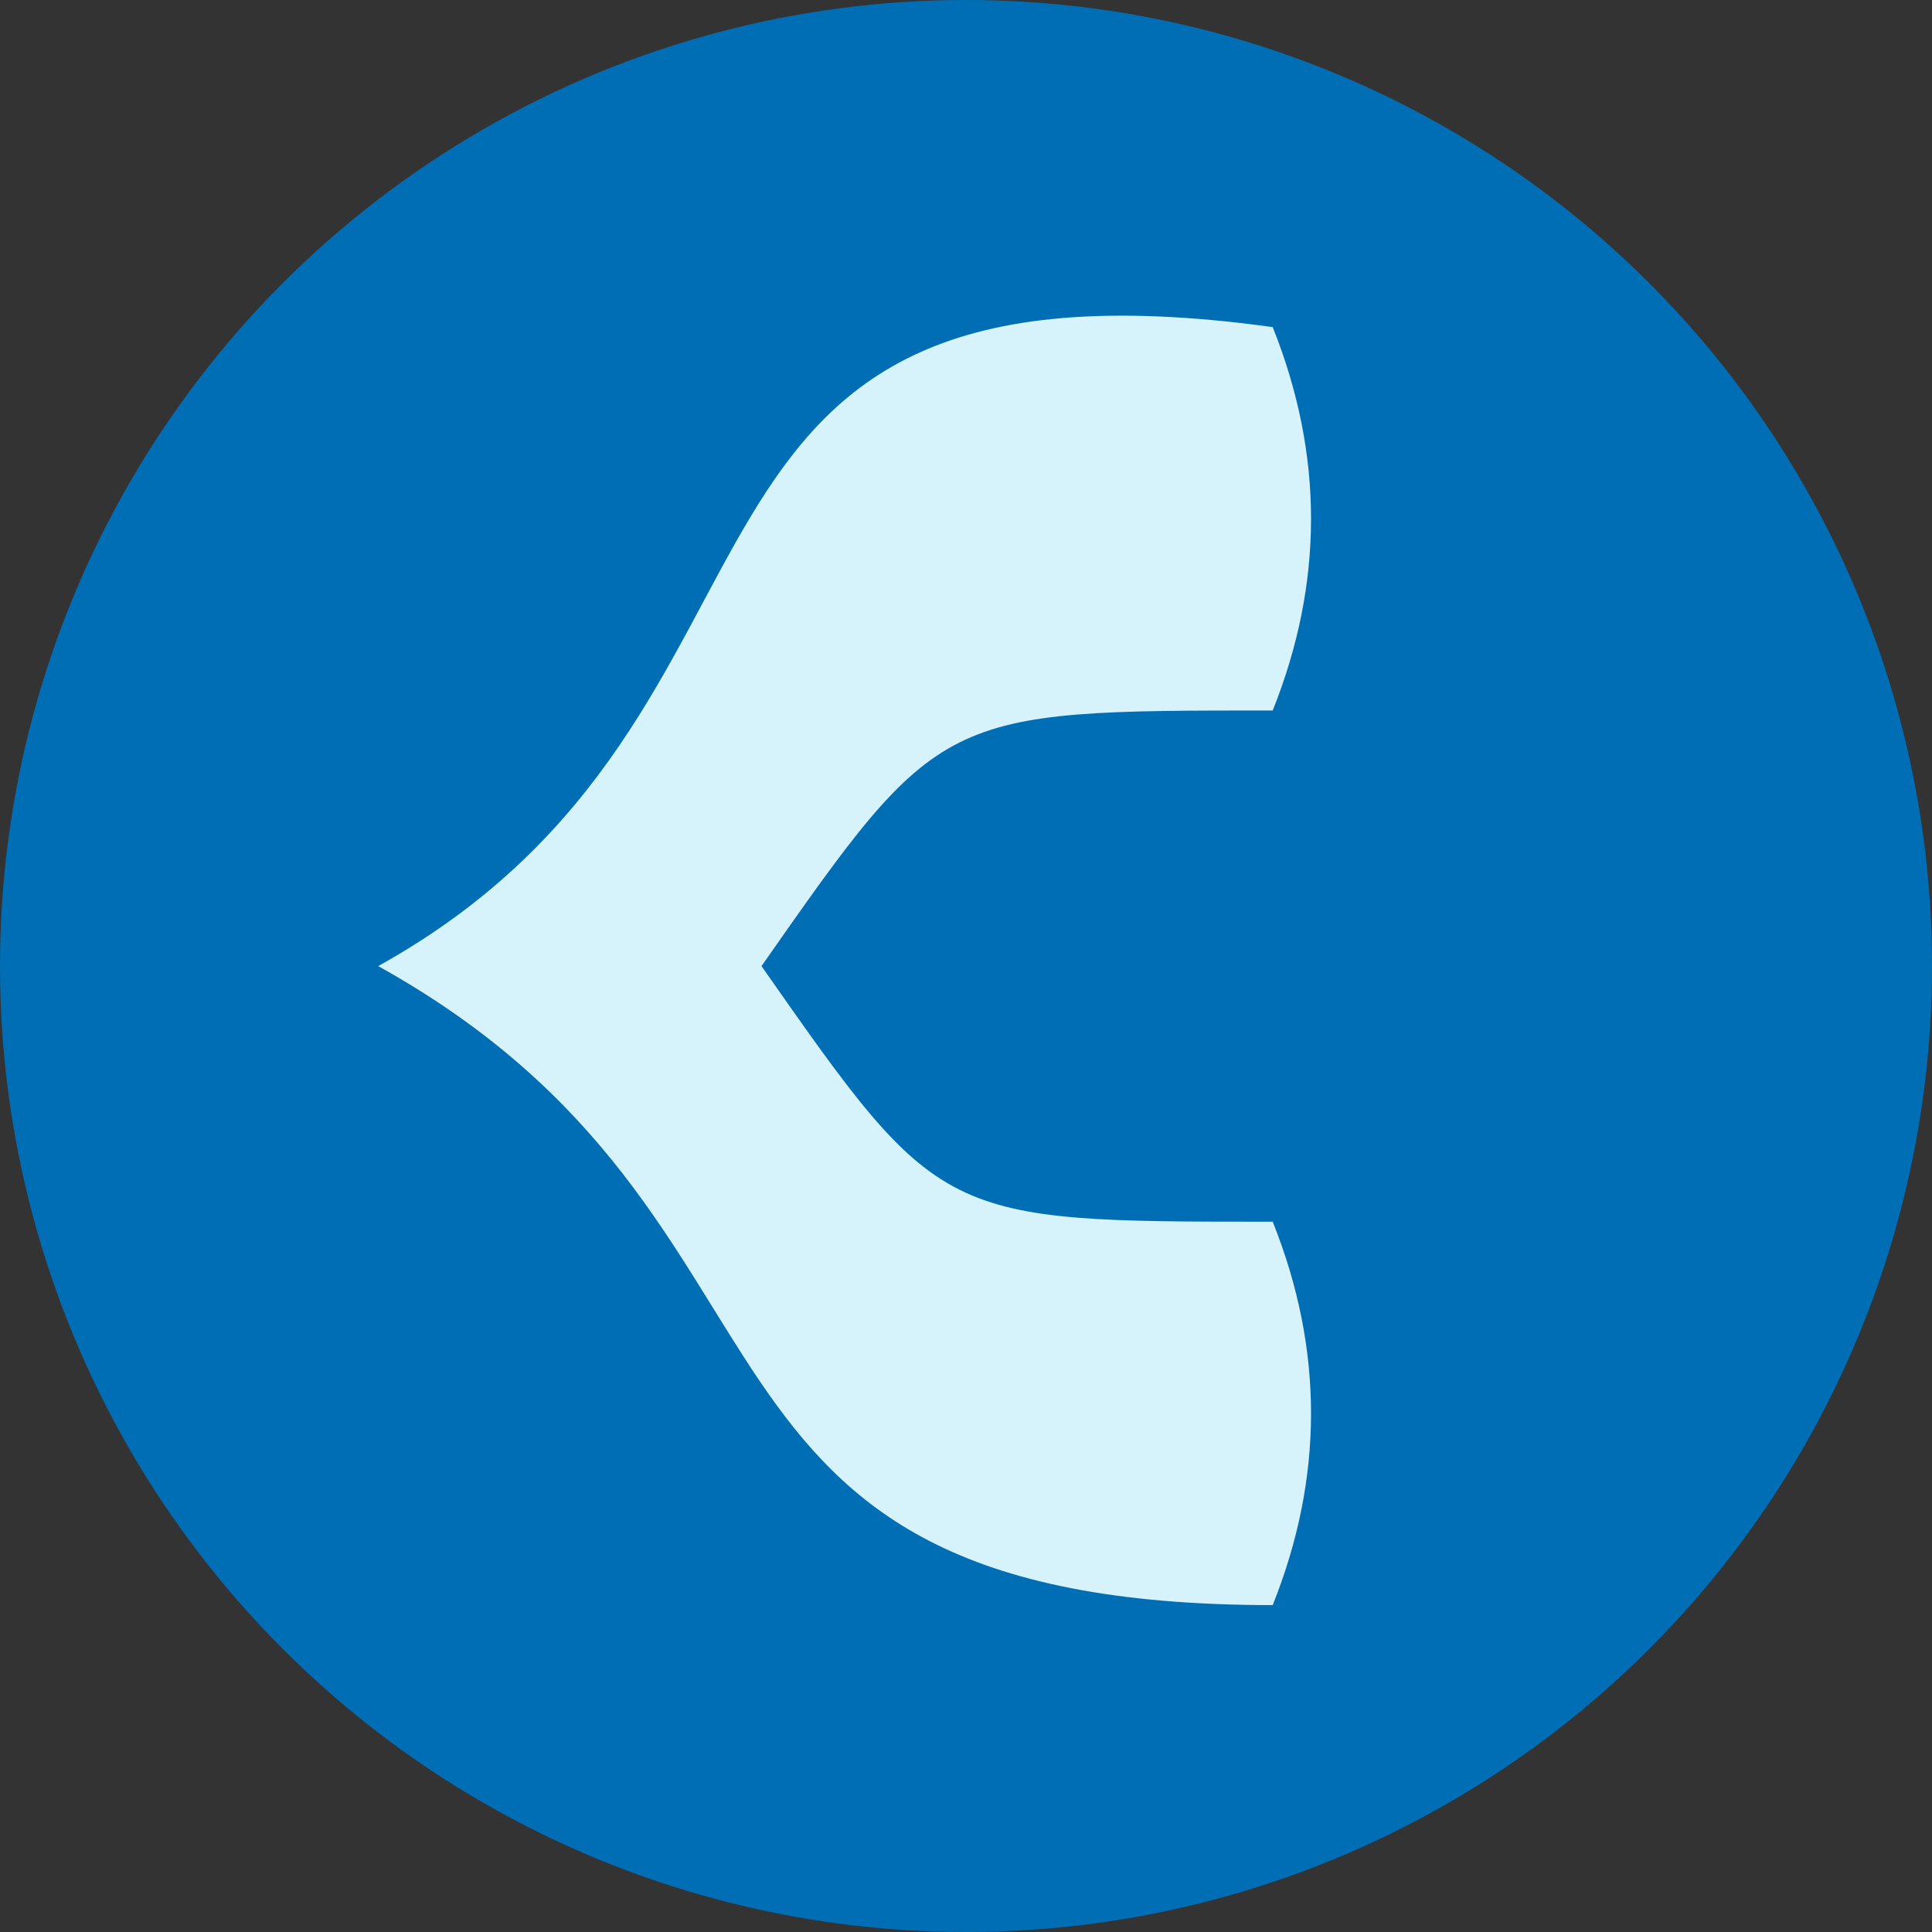 <?xml version="1.0" encoding="UTF-8" standalone="no"?>
<!-- Created with Inkscape (http://www.inkscape.org/) -->

<svg
   width="20mm"
   height="20mm"
   viewBox="0 0 20 20"
   version="1.1"
   id="svg3801"
   inkscape:version="1.1.2 (b8e25be833, 2022-02-05)"
   sodipodi:docname="craver_logo.svg"
   inkscape:export-filename="C:\Users\vlundhei\OneDrive - NTNU\Work\Sommerjobber\CERN\craver\craver_logo.png"
   inkscape:export-xdpi="500"
   inkscape:export-ydpi="500"
   xmlns:inkscape="http://www.inkscape.org/namespaces/inkscape"
   xmlns:sodipodi="http://sodipodi.sourceforge.net/DTD/sodipodi-0.dtd"
   xmlns="http://www.w3.org/2000/svg"
   xmlns:svg="http://www.w3.org/2000/svg">
  <rect x="0" y="0" width="20" height="20" fill="#333333" stroke="none"/>
  <sodipodi:namedview
     id="namedview3803"
     pagecolor="#ffffff"
     bordercolor="#666666"
     borderopacity="1.0"
     inkscape:pageshadow="2"
     inkscape:pageopacity="0.0"
     inkscape:pagecheckerboard="0"
     inkscape:document-units="mm"
     showgrid="true"
     inkscape:snap-object-midpoints="true"
     inkscape:snap-center="true"
     inkscape:zoom="5.6568545"
     inkscape:cx="13.169863"
     inkscape:cy="22.980969"
     inkscape:window-width="1920"
     inkscape:window-height="1137"
     inkscape:window-x="-1928"
     inkscape:window-y="-8"
     inkscape:window-maximized="1"
     inkscape:current-layer="layer1">
    <inkscape:grid
       type="xygrid"
       id="grid4509"
       originx="-118.323"
       originy="-95.833" />
  </sodipodi:namedview>
  <defs
     id="defs3798" />
  <g
     inkscape:label="Lag 1"
     inkscape:groupmode="layer"
     id="layer1"
     transform="translate(-118.323,-95.833)">
    <circle
       style="fill:#006eb5;fill-opacity:1;stroke:none;stroke-width:0.265;stroke-linecap:round;stroke-linejoin:round;paint-order:markers fill stroke"
       id="path7456"
       cx="128.323"
       cy="105.833"
       inkscape:export-filename="C:\Users\vlundhei\OneDrive - NTNU\Work\Sommerjobber\CERN\craver\Craver logo.png"
       inkscape:export-xdpi="1000"
       inkscape:export-ydpi="1000"
       r="10" />
    <path
       style="fill:#d6f2fa;fill-opacity:1;stroke:none;stroke-width:0.265px;stroke-linecap:round;stroke-linejoin:round;stroke-opacity:1;paint-order:markers fill stroke"
       d="m 131.498,99.219 c -6.827,-0.942 -4.498,3.969 -9.26,6.615 4.763,2.646 2.689,6.615 9.26,6.615 0.529,-1.323 0.529,-2.646 0,-3.969 -3.44,0 -3.44,0 -5.292,-2.646 1.852,-2.646 1.852,-2.646 5.292,-2.646 0.529,-1.323 0.529,-2.646 0,-3.969 z"
       id="path4544"
       sodipodi:nodetypes="ccccccc"
       inkscape:export-filename="C:\Users\vlundhei\OneDrive - NTNU\Work\Sommerjobber\CERN\craver\Craver logo.png"
       inkscape:export-xdpi="1000"
       inkscape:export-ydpi="1000" />
  </g>
</svg>
